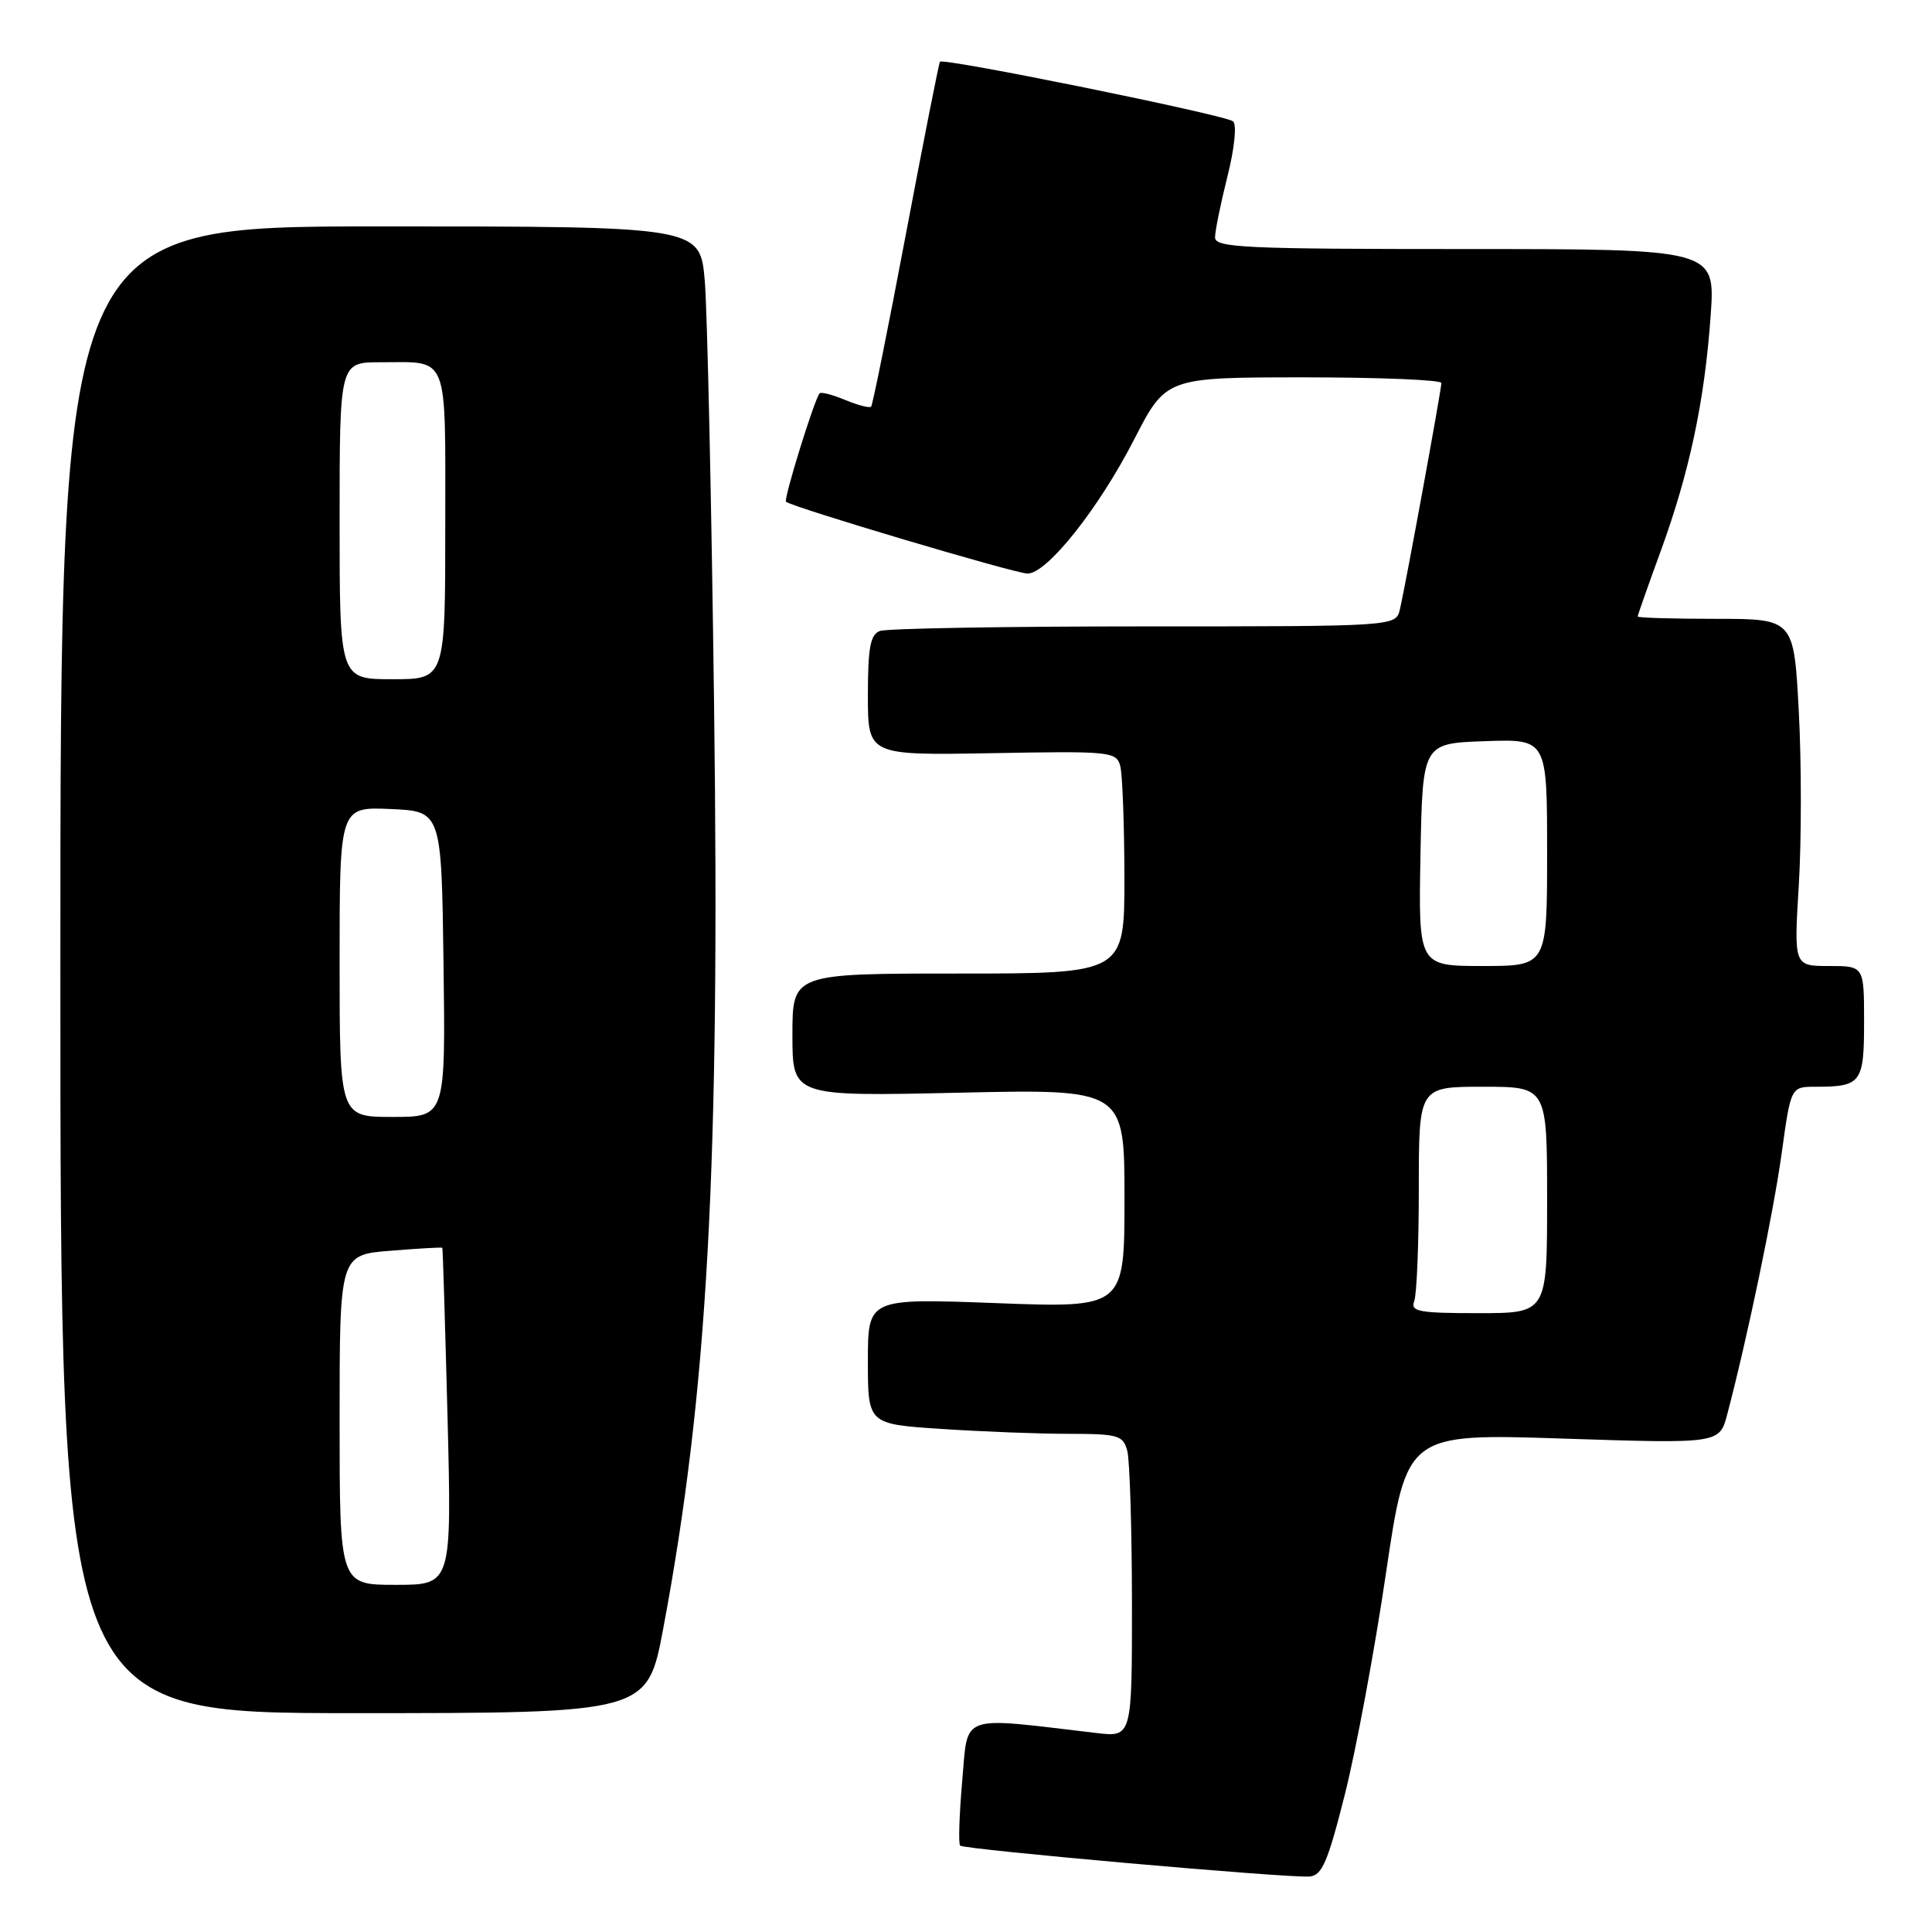 <?xml version="1.0" encoding="UTF-8" standalone="no"?>
<!DOCTYPE svg PUBLIC "-//W3C//DTD SVG 1.1//EN" "http://www.w3.org/Graphics/SVG/1.1/DTD/svg11.dtd" >
<svg xmlns="http://www.w3.org/2000/svg" xmlns:xlink="http://www.w3.org/1999/xlink" version="1.1" viewBox="0 0 256 256">
 <g >
 <path fill="currentColor"
d=" M 178.21 237.73 C 179.70 231.81 182.15 218.63 183.65 208.45 C 186.39 189.94 186.39 189.94 207.12 190.62 C 227.84 191.30 227.84 191.30 228.87 187.40 C 231.54 177.26 235.00 160.66 236.09 152.75 C 237.30 144.00 237.30 144.00 240.57 144.00 C 246.63 144.00 247.00 143.50 247.00 135.39 C 247.00 128.00 247.00 128.00 242.35 128.00 C 237.70 128.00 237.70 128.00 238.35 117.28 C 238.71 111.38 238.71 101.03 238.35 94.28 C 237.70 82.00 237.70 82.00 227.35 82.00 C 221.66 82.00 217.00 81.86 217.00 81.69 C 217.00 81.52 218.37 77.63 220.05 73.03 C 223.87 62.56 225.87 53.13 226.67 41.82 C 227.30 33.00 227.30 33.00 194.15 33.00 C 164.93 33.00 161.00 32.82 161.00 31.46 C 161.00 30.61 161.74 26.98 162.64 23.39 C 163.58 19.65 163.90 16.54 163.39 16.08 C 162.45 15.25 124.99 7.63 124.55 8.18 C 124.41 8.36 122.38 18.62 120.04 31.00 C 117.70 43.38 115.63 53.67 115.43 53.88 C 115.23 54.10 113.69 53.70 112.00 53.00 C 110.31 52.30 108.79 51.90 108.60 52.12 C 107.91 52.91 103.81 66.14 104.15 66.48 C 104.85 67.17 134.52 76.00 136.16 76.00 C 138.74 76.00 145.56 67.42 150.27 58.25 C 154.50 50.01 154.50 50.01 172.75 50.00 C 182.79 50.00 191.00 50.34 190.99 50.75 C 190.98 51.70 186.21 77.73 185.49 80.75 C 184.96 83.00 184.96 83.00 151.56 83.00 C 133.19 83.00 117.45 83.27 116.58 83.61 C 115.32 84.09 115.00 85.84 115.00 92.15 C 115.00 100.09 115.00 100.09 131.45 99.80 C 147.18 99.51 147.92 99.59 148.44 101.50 C 148.73 102.60 148.98 109.24 148.99 116.25 C 149.00 129.00 149.00 129.00 127.00 129.00 C 105.00 129.00 105.00 129.00 105.00 137.14 C 105.00 145.28 105.00 145.28 127.00 144.79 C 149.00 144.30 149.00 144.30 149.00 158.81 C 149.00 173.31 149.00 173.31 132.00 172.67 C 115.00 172.03 115.00 172.03 115.00 180.36 C 115.00 188.70 115.00 188.70 124.75 189.34 C 130.11 189.70 137.71 189.99 141.63 189.99 C 148.18 190.00 148.82 190.18 149.37 192.25 C 149.70 193.49 149.98 202.53 149.99 212.34 C 150.00 230.19 150.00 230.19 145.25 229.63 C 126.90 227.47 128.30 226.96 127.50 235.97 C 127.11 240.45 126.98 244.31 127.22 244.55 C 127.73 245.07 170.63 248.87 173.50 248.65 C 175.18 248.52 175.93 246.78 178.21 237.73 Z  M 87.89 215.75 C 93.78 184.29 95.41 154.82 94.62 93.52 C 94.28 66.56 93.72 41.24 93.39 37.25 C 92.77 30.00 92.77 30.00 50.39 30.00 C 8.00 30.00 8.00 30.00 8.00 128.50 C 8.00 227.00 8.00 227.00 46.89 227.00 C 85.78 227.00 85.78 227.00 87.89 215.75 Z  M 187.39 172.42 C 187.73 171.55 188.00 164.80 188.00 157.42 C 188.00 144.00 188.00 144.00 196.50 144.00 C 205.00 144.00 205.00 144.00 205.00 159.00 C 205.00 174.00 205.00 174.00 195.89 174.00 C 188.00 174.00 186.87 173.79 187.39 172.42 Z  M 188.22 113.25 C 188.50 98.50 188.50 98.50 196.75 98.21 C 205.00 97.92 205.00 97.92 205.00 112.96 C 205.00 128.00 205.00 128.00 196.47 128.00 C 187.95 128.00 187.95 128.00 188.22 113.25 Z  M 45.00 188.14 C 45.00 166.27 45.00 166.27 51.75 165.73 C 55.46 165.43 58.55 165.25 58.61 165.34 C 58.68 165.43 58.98 175.51 59.30 187.75 C 59.86 210.00 59.86 210.00 52.43 210.00 C 45.00 210.00 45.00 210.00 45.00 188.14 Z  M 45.00 127.45 C 45.00 106.91 45.00 106.91 51.75 107.20 C 58.50 107.50 58.50 107.50 58.77 127.75 C 59.04 148.00 59.04 148.00 52.02 148.00 C 45.00 148.00 45.00 148.00 45.00 127.45 Z  M 45.00 69.00 C 45.00 48.00 45.00 48.00 50.42 48.00 C 59.58 48.00 59.00 46.53 59.00 69.61 C 59.00 90.00 59.00 90.00 52.00 90.00 C 45.00 90.00 45.00 90.00 45.00 69.00 Z "/>
</g>
</svg>
